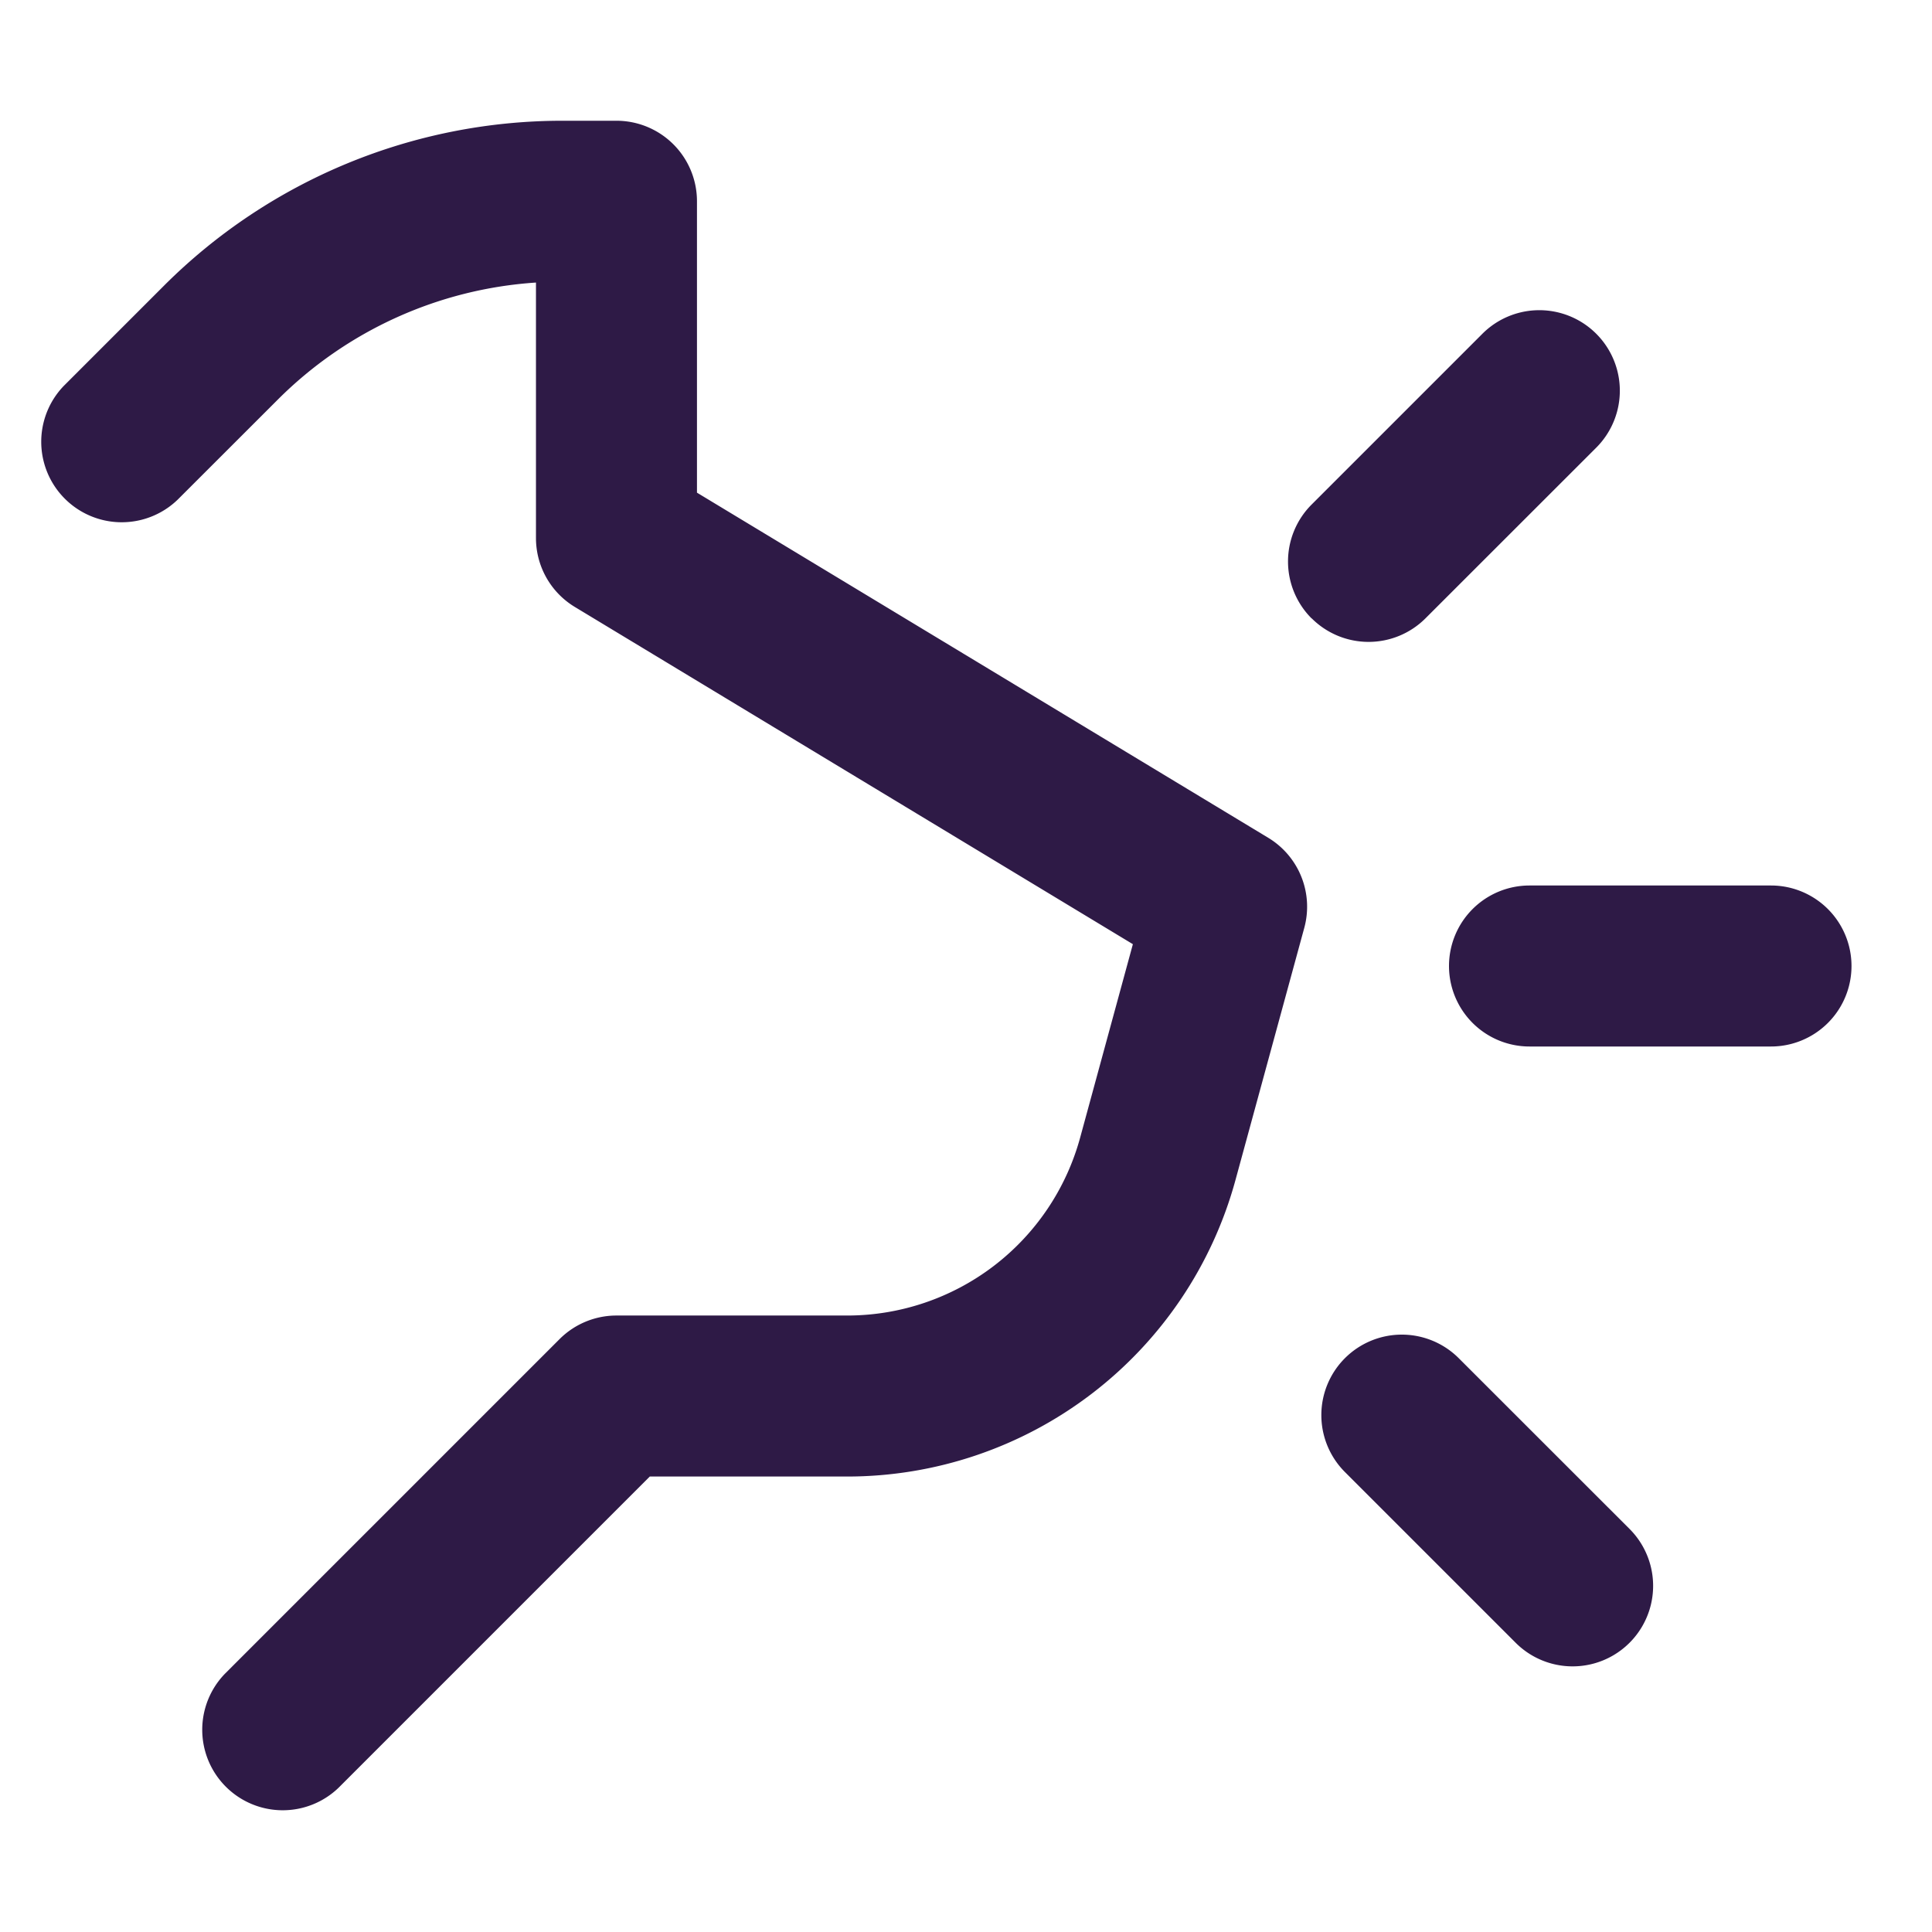 <svg width="24" height="24" viewBox="0 0 24 24" fill="none" xmlns="http://www.w3.org/2000/svg">
    <path fill-rule="evenodd" clip-rule="evenodd" d="M6.658 3.51A5 5 0 0 0 3.45 4.965L2.207 6.207A1 1 0 0 1 .793 4.793L2.036 3.55a7 7 0 0 1 4.95-2.05h.672a1 1 0 0 1 1 1v3.62l7.096 4.287a1 1 0 0 1 .448 1.12l-.854 3.13a5 5 0 0 1-4.824 3.685H8.072l-3.865 3.865a1 1 0 0 1-1.414-1.414l4.158-4.158a1 1 0 0 1 .707-.293h2.866a3 3 0 0 0 2.894-2.21l.655-2.403L7.141 7.54a1 1 0 0 1-.483-.856V3.511zM18 12a1 1 0 0 1 1-1h3a1 1 0 1 1 0 2h-3a1 1 0 0 1-1-1zM16.293 7.682a1 1 0 0 1 0-1.414l2.121-2.121A1 1 0 1 1 19.83 5.56l-2.122 2.121a1 1 0 0 1-1.414 0zM16.707 16.872a1 1 0 0 1 1.414 0l2.122 2.121a1 1 0 0 1-1.415 1.414l-2.121-2.121a1 1 0 0 1 0-1.414z" fill="#2E1A46"/>
</svg>
